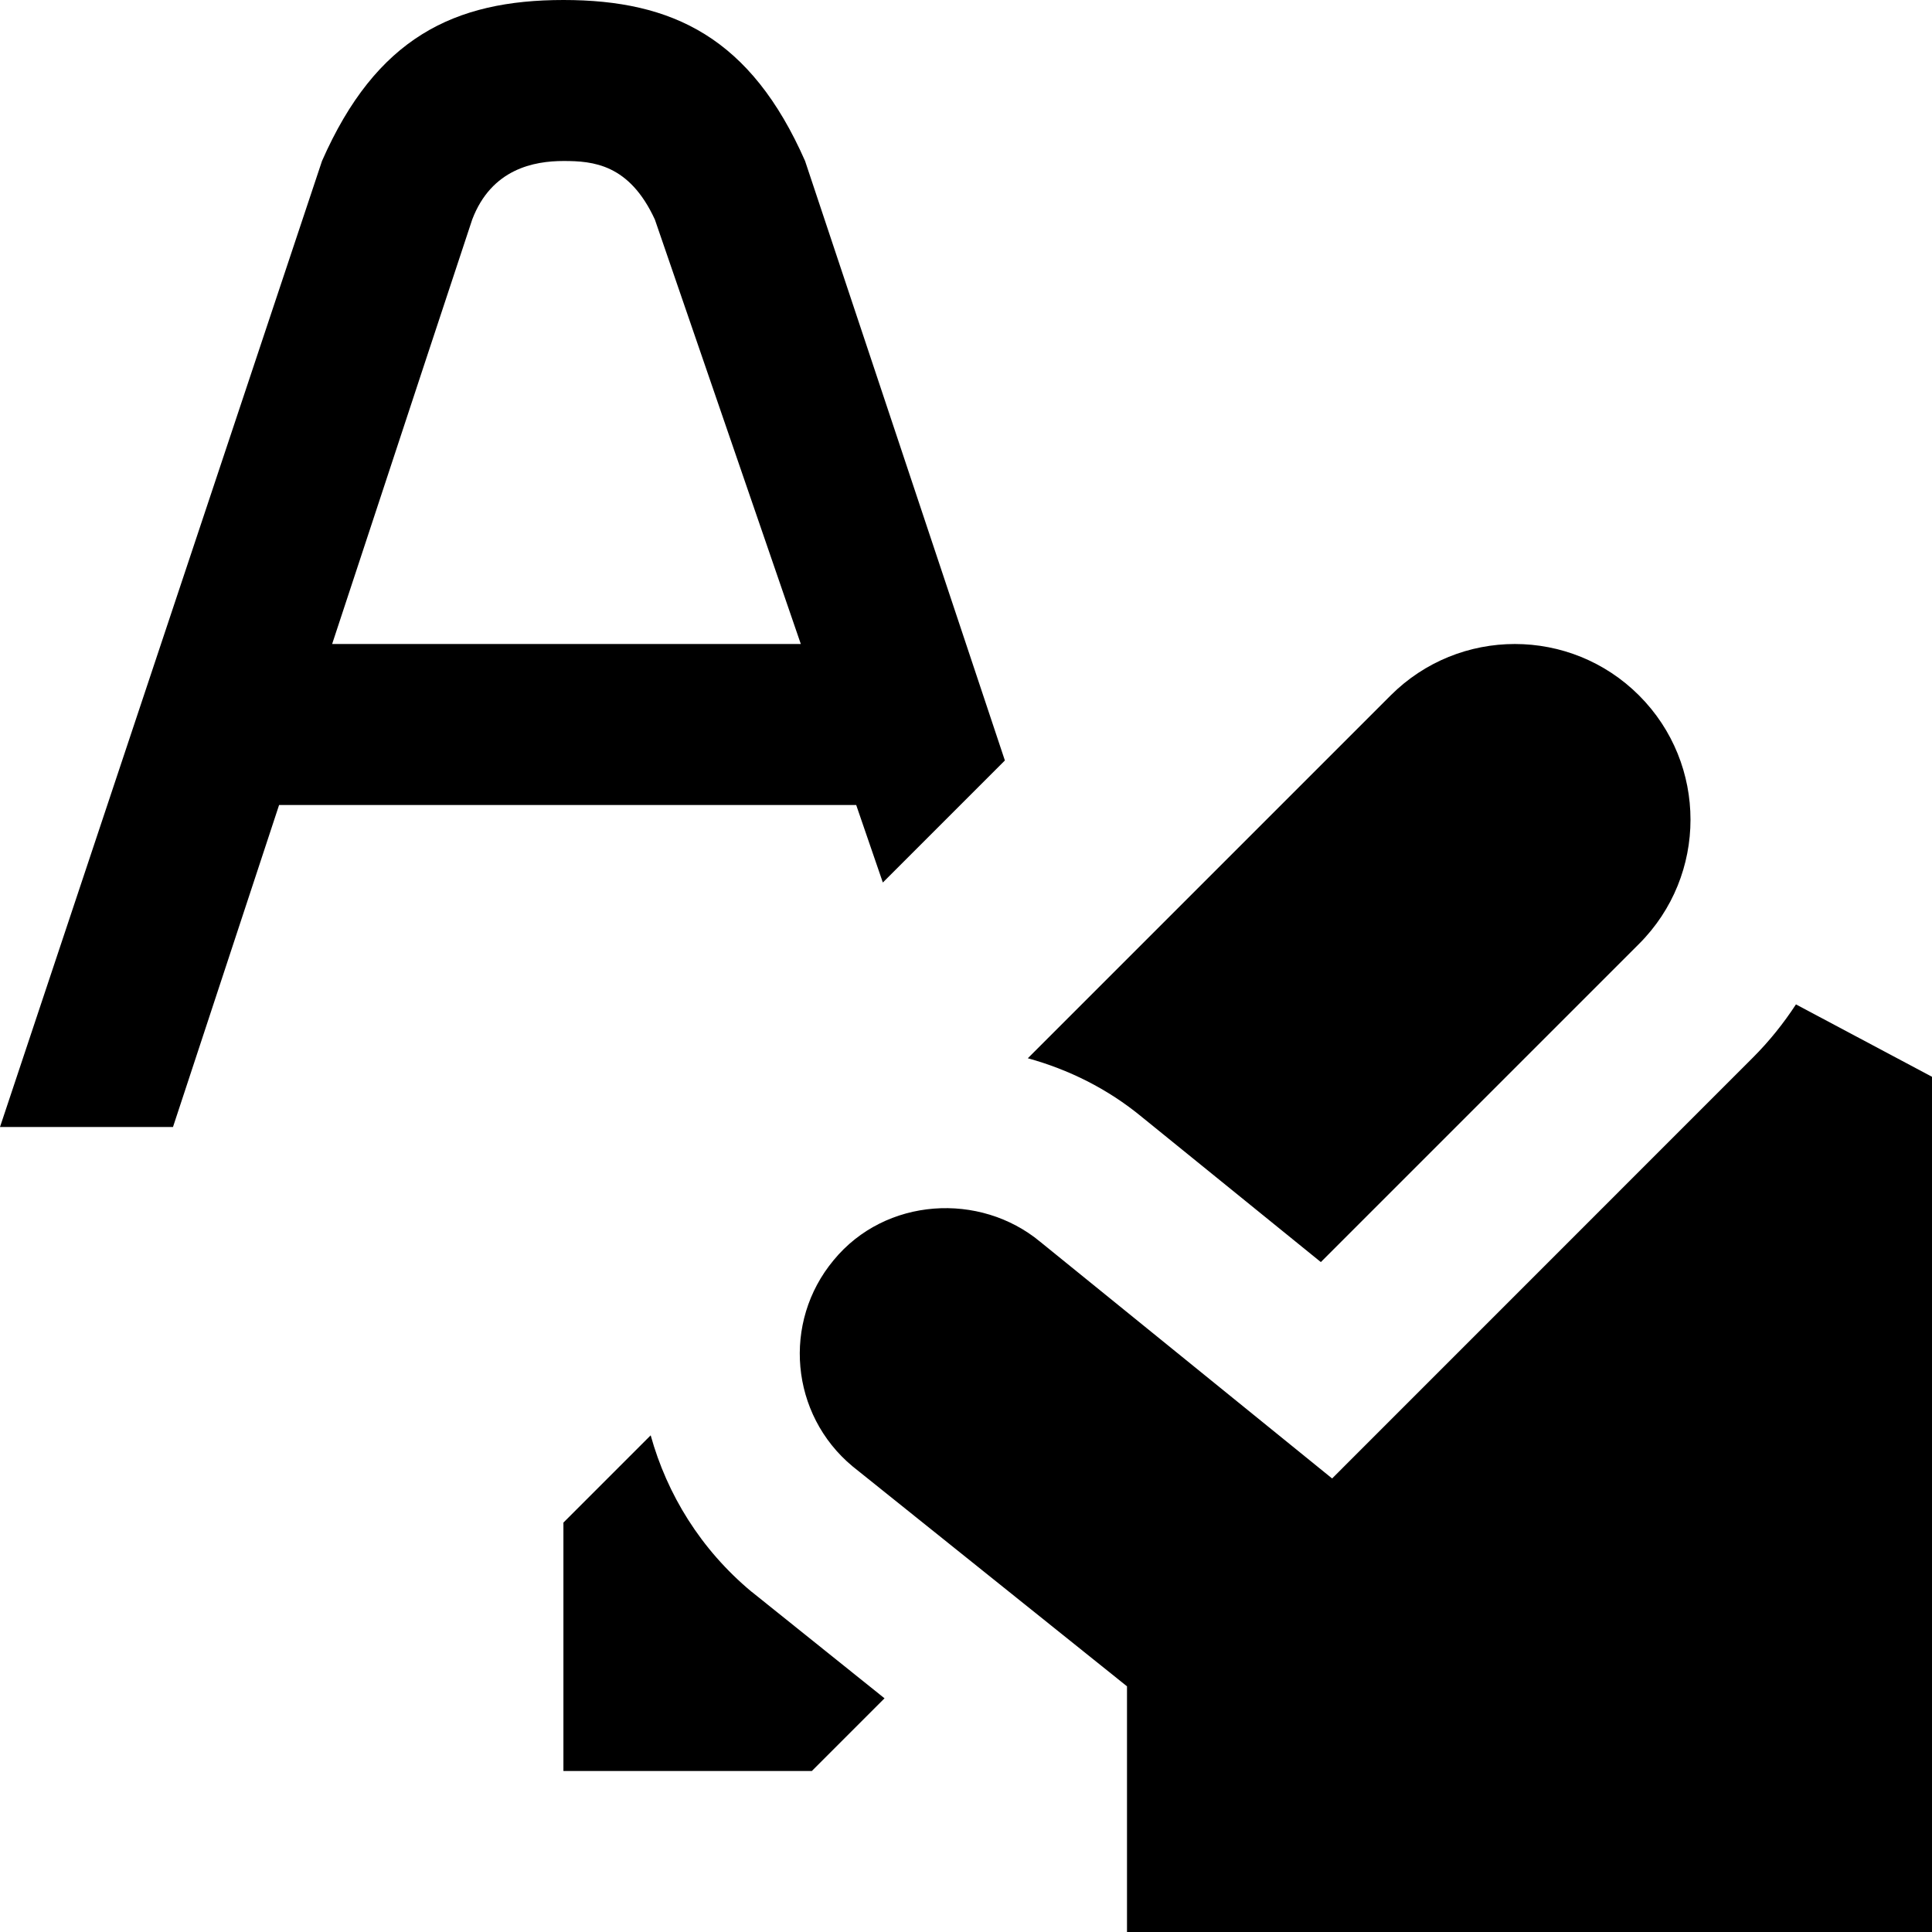<svg id="Layer_1" viewBox="0 0 24 24" xmlns="http://www.w3.org/2000/svg" data-name="Layer 1"><path d="m10.967 10.963 1.516-1.516-2.482-7.447c-.674-1.531-1.643-2-3.001-2s-2.327.469-3 2l-4 12h2.149s.6-1.821 1.318-4h7.169zm-6.841-2.963c.829-2.516 1.629-4.942 1.74-5.273.24-.631.77-.727 1.135-.727s.816.037 1.134.727l1.813 5.273zm10.058 5.875c-.428-.353-.912-.59-1.416-.729l4.507-4.507c.852-.852 2.234-.852 3.086 0s.852 2.234 0 3.086l-3.953 3.953zm9.816-.498v10.623h-10v-3.052l-3.411-2.734c-.771-.643-.875-1.789-.233-2.56.643-.782 1.818-.849 2.566-.228l3.626 2.94 5.227-5.228c.205-.205.382-.427.535-.661l1.69.899zm-14.662 6.397 1.65 1.323-.903.903h-3.086v-3.086l1.084-1.084c.203.732.62 1.416 1.254 1.944z"/></svg>